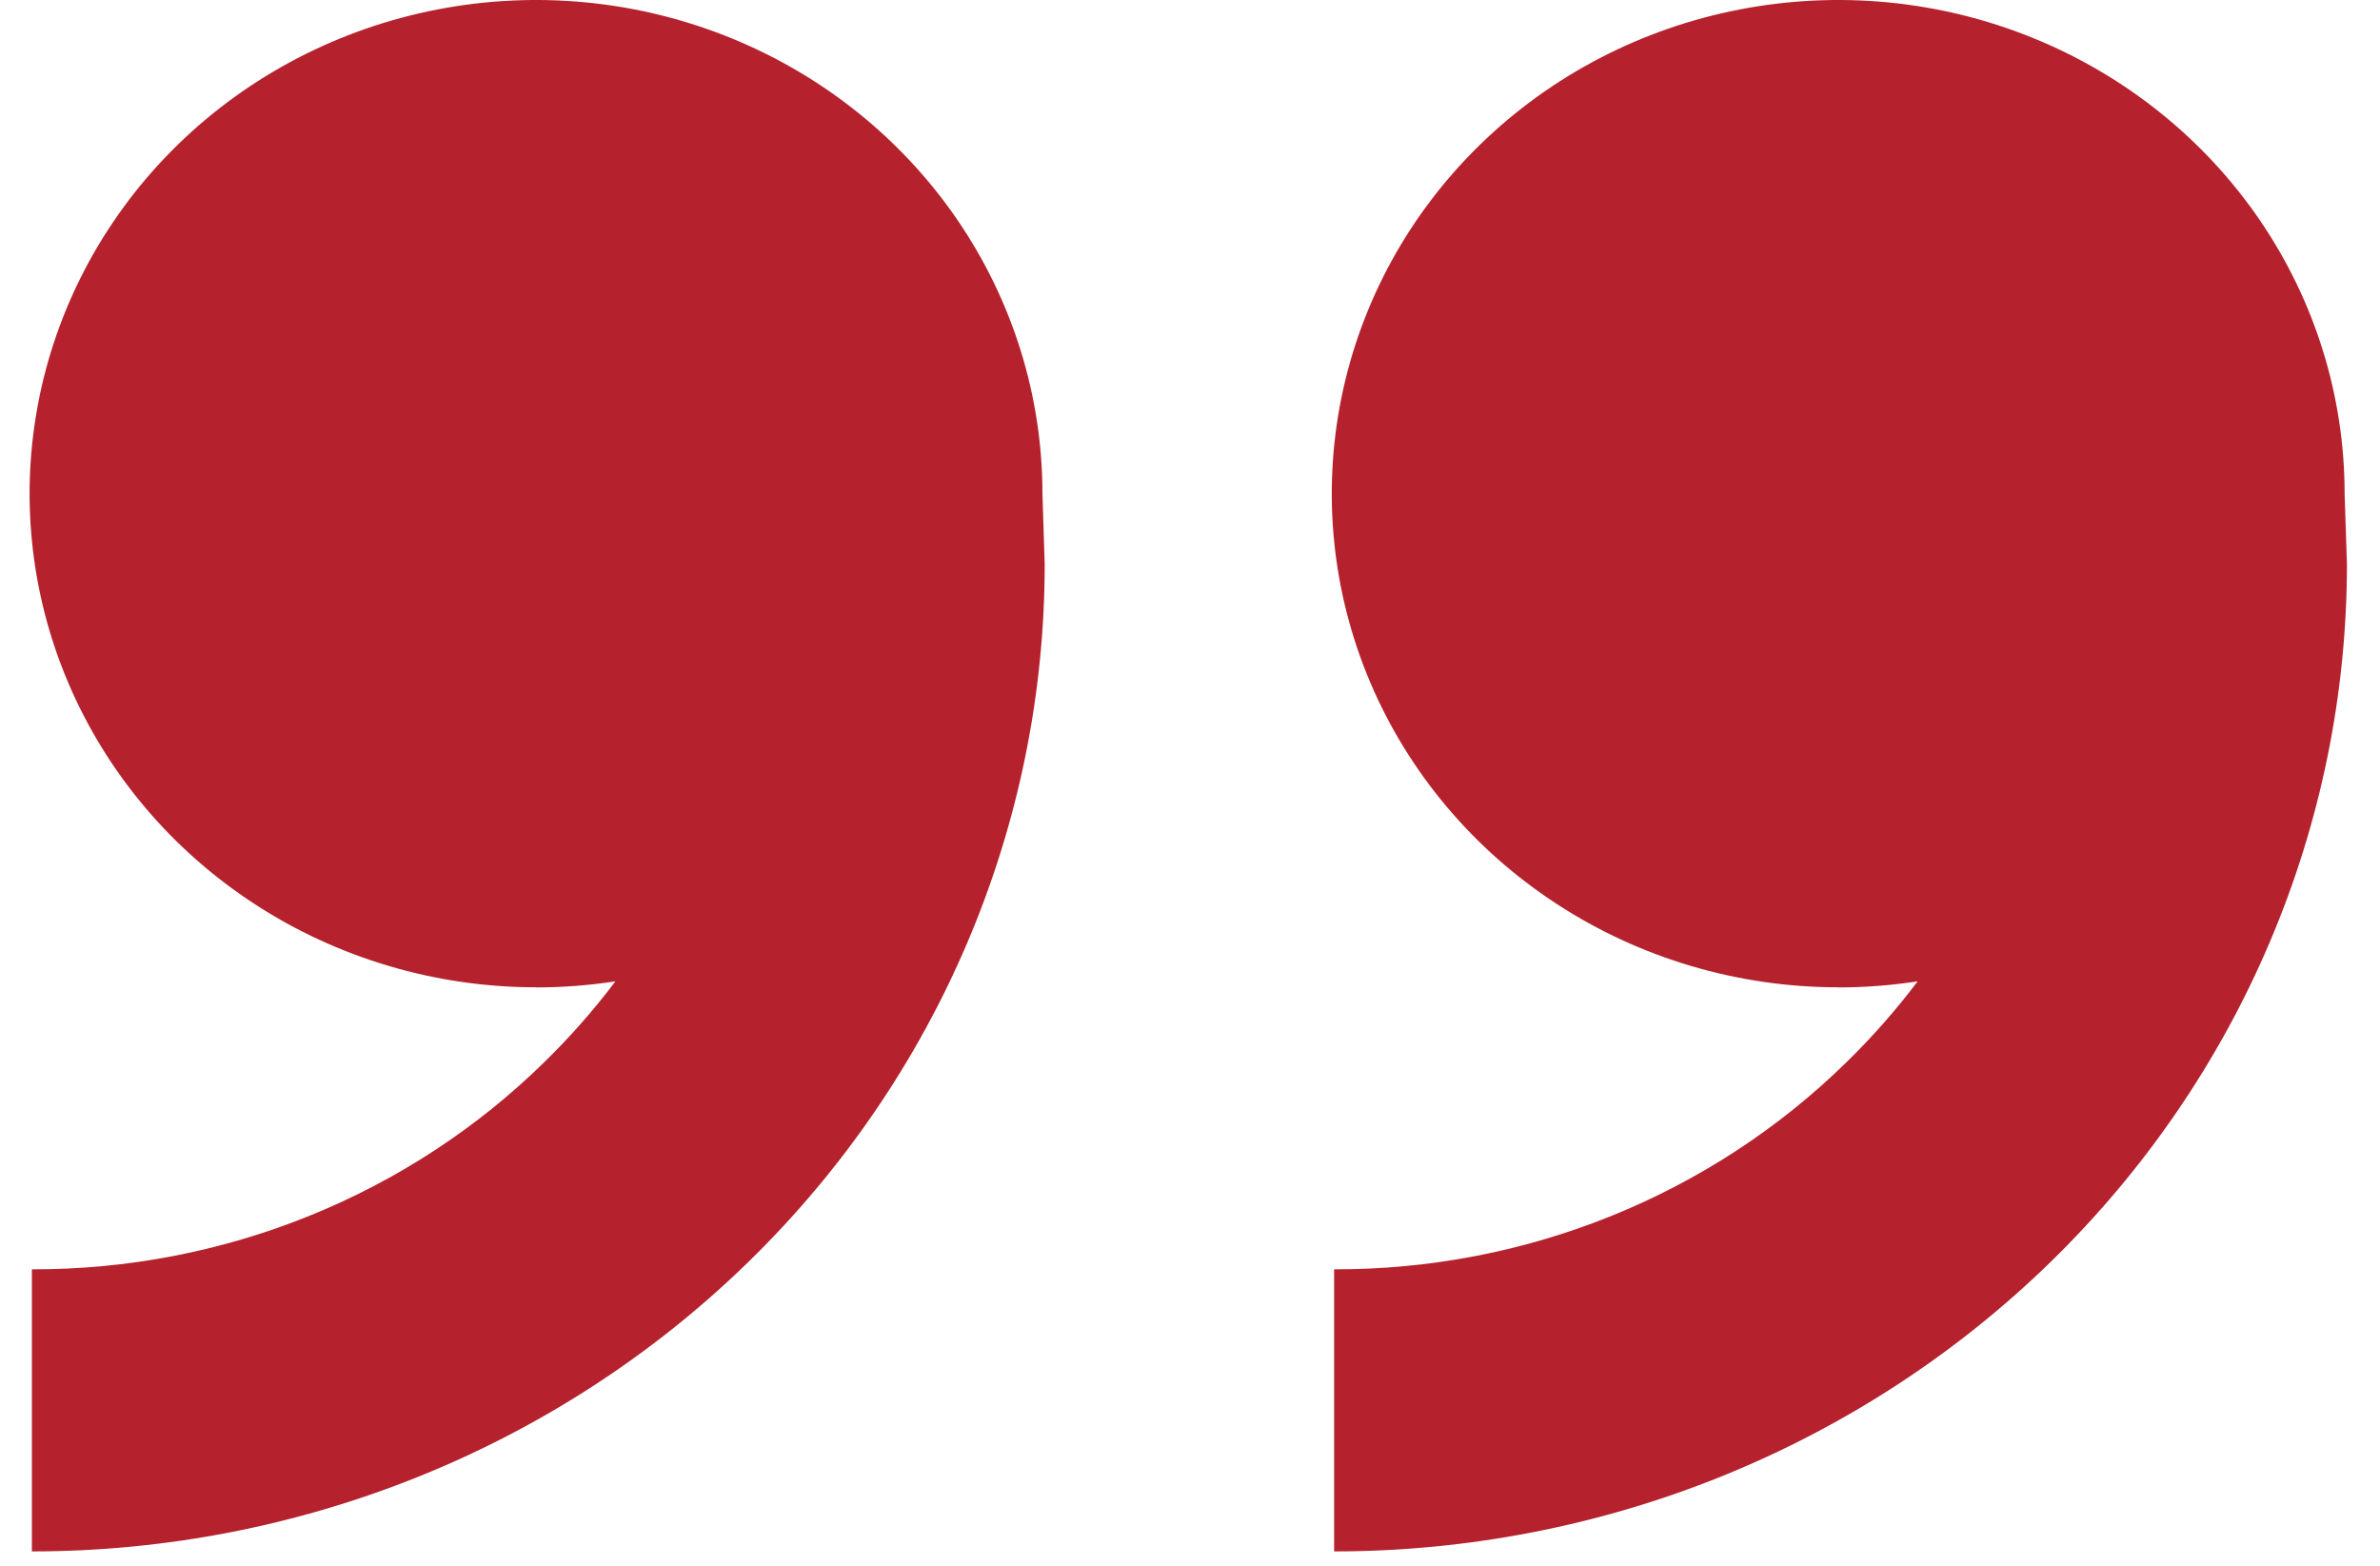 <svg width="38" height="25" viewBox="0 0 38 25" fill="none" xmlns="http://www.w3.org/2000/svg">
<path d="M29.35 15.764C27.75 15.764 26.187 15.301 24.858 14.435C23.528 13.569 22.491 12.338 21.879 10.898C21.267 9.458 21.107 7.873 21.419 6.344C21.731 4.815 22.501 3.411 23.632 2.309C24.763 1.206 26.204 0.456 27.772 0.152C29.341 -0.153 30.966 0.003 32.444 0.6C33.921 1.197 35.184 2.207 36.073 3.503C36.961 4.799 37.435 6.323 37.435 7.882L37.472 9.008C37.472 11.078 37.054 13.128 36.241 15.04C35.429 16.953 34.237 18.691 32.736 20.154C31.234 21.618 29.451 22.779 27.489 23.572C25.527 24.364 23.425 24.771 21.301 24.771V20.267C22.819 20.271 24.322 19.982 25.724 19.416C27.126 18.85 28.399 18.019 29.47 16.971C29.886 16.566 30.27 16.131 30.618 15.669C30.198 15.733 29.774 15.766 29.35 15.766V15.764ZM8.558 15.764C6.959 15.764 5.395 15.301 4.066 14.435C2.736 13.569 1.7 12.338 1.088 10.898C0.476 9.458 0.316 7.873 0.628 6.344C0.94 4.815 1.71 3.411 2.84 2.309C3.971 1.206 5.412 0.456 6.98 0.152C8.549 -0.153 10.175 0.003 11.652 0.6C13.13 1.197 14.392 2.207 15.281 3.503C16.169 4.799 16.644 6.323 16.644 7.882L16.68 9.008C16.68 13.189 14.977 17.198 11.944 20.154C8.911 23.111 4.798 24.771 0.509 24.771V20.267C2.027 20.271 3.53 19.982 4.932 19.416C6.334 18.85 7.608 18.019 8.678 16.971C9.094 16.566 9.478 16.131 9.826 15.669C9.407 15.733 8.983 15.766 8.558 15.766V15.764Z" fill="#B5222D"/>
</svg>
